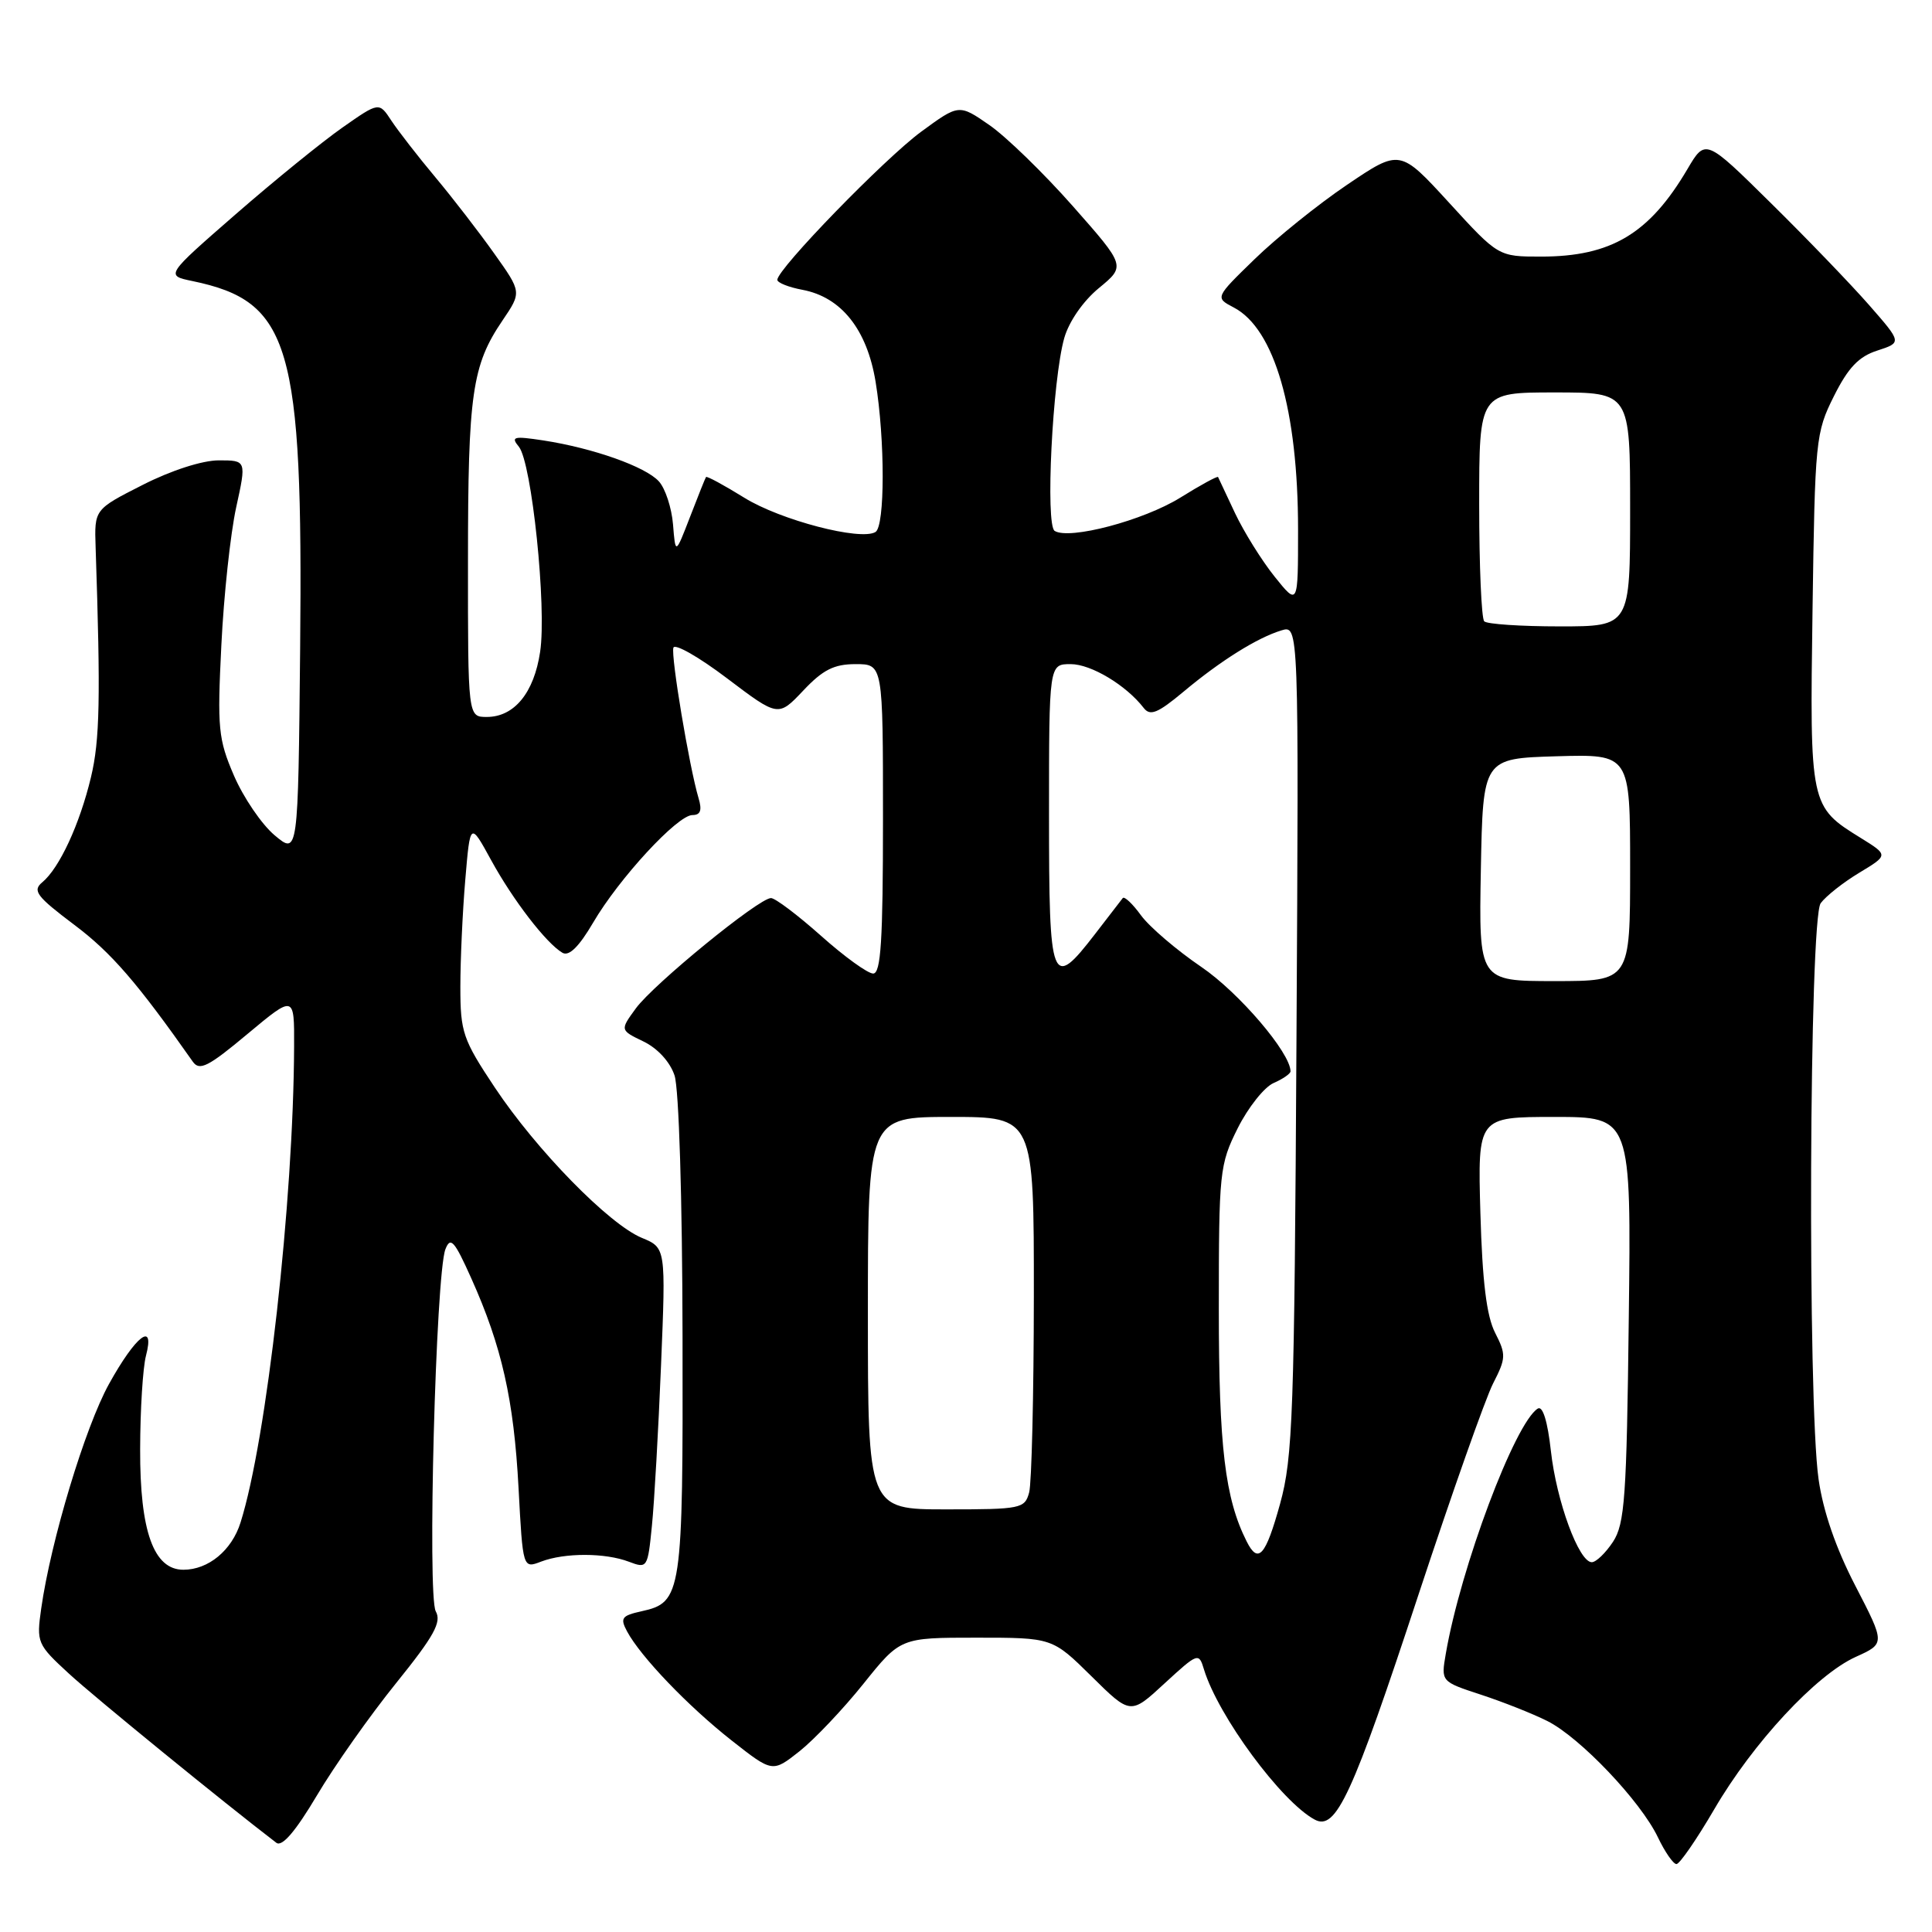 <?xml version="1.0" encoding="UTF-8" standalone="no"?>
<!DOCTYPE svg PUBLIC "-//W3C//DTD SVG 1.1//EN" "http://www.w3.org/Graphics/SVG/1.1/DTD/svg11.dtd" >
<svg xmlns="http://www.w3.org/2000/svg" xmlns:xlink="http://www.w3.org/1999/xlink" version="1.1" viewBox="0 0 256 256">
 <g >
 <path fill="currentColor"
d=" M 227.14 239.75 C 232.28 230.93 240.66 221.91 245.91 219.54 C 249.80 217.78 249.80 217.78 245.85 210.14 C 243.26 205.15 241.57 200.24 240.97 196.00 C 239.49 185.65 239.73 121.75 241.25 119.68 C 241.94 118.74 244.24 116.92 246.37 115.64 C 250.23 113.31 250.23 113.31 246.57 111.04 C 239.82 106.87 239.80 106.76 240.17 80.80 C 240.49 58.28 240.58 57.33 243.00 52.50 C 244.89 48.72 246.29 47.24 248.76 46.45 C 252.01 45.39 252.01 45.39 247.69 40.45 C 245.31 37.73 239.45 31.64 234.67 26.93 C 225.98 18.35 225.98 18.35 223.58 22.43 C 218.54 30.98 213.48 34.00 204.20 34.00 C 198.54 34.00 198.54 34.00 192.02 26.87 C 185.50 19.75 185.50 19.75 178.50 24.48 C 174.65 27.08 169.14 31.52 166.25 34.33 C 160.99 39.44 160.99 39.44 163.49 40.75 C 168.88 43.57 172.00 54.37 172.00 70.19 C 172.00 80.28 172.00 80.28 168.88 76.39 C 167.17 74.25 164.82 70.47 163.65 68.00 C 162.49 65.53 161.48 63.37 161.40 63.21 C 161.32 63.05 159.06 64.28 156.38 65.95 C 151.50 68.97 141.71 71.56 139.75 70.35 C 138.50 69.57 139.45 50.34 141.02 44.79 C 141.64 42.61 143.52 39.89 145.61 38.17 C 149.16 35.25 149.16 35.25 142.15 27.31 C 138.30 22.95 133.33 18.12 131.11 16.58 C 127.07 13.78 127.07 13.78 122.05 17.46 C 117.21 21.02 103.00 35.64 103.00 37.08 C 103.00 37.46 104.50 38.06 106.32 38.40 C 111.48 39.37 114.88 43.65 116.02 50.58 C 117.28 58.27 117.27 69.71 116.01 70.49 C 114.05 71.70 103.40 68.92 98.62 65.95 C 95.94 64.29 93.66 63.05 93.55 63.21 C 93.44 63.37 92.49 65.75 91.43 68.50 C 89.50 73.50 89.50 73.50 89.18 69.50 C 89.00 67.30 88.16 64.73 87.31 63.79 C 85.55 61.84 78.61 59.38 72.00 58.36 C 68.05 57.76 67.65 57.86 68.75 59.19 C 70.46 61.27 72.46 80.48 71.57 86.37 C 70.76 91.81 68.14 95.00 64.50 95.00 C 62.00 95.00 62.00 95.00 62.01 74.25 C 62.01 52.16 62.55 48.41 66.58 42.47 C 69.13 38.71 69.13 38.71 65.50 33.61 C 63.51 30.80 59.99 26.24 57.69 23.49 C 55.38 20.73 52.76 17.35 51.86 15.99 C 50.23 13.50 50.23 13.50 45.39 16.89 C 42.73 18.75 36.36 23.92 31.24 28.38 C 21.92 36.50 21.92 36.50 25.49 37.24 C 38.49 39.94 40.16 45.63 39.77 85.96 C 39.50 113.29 39.50 113.29 36.38 110.67 C 34.67 109.23 32.25 105.67 31.00 102.77 C 28.92 97.94 28.78 96.51 29.33 85.50 C 29.65 78.90 30.54 70.69 31.29 67.25 C 32.66 61.00 32.66 61.00 28.99 61.00 C 26.82 61.00 22.68 62.33 18.91 64.25 C 12.50 67.50 12.50 67.50 12.67 72.50 C 13.34 92.56 13.23 98.08 12.05 103.00 C 10.55 109.25 7.87 115.03 5.60 116.91 C 4.27 118.02 4.83 118.77 9.85 122.55 C 14.74 126.22 18.20 130.22 25.55 140.68 C 26.44 141.94 27.60 141.35 32.80 137.00 C 39.00 131.83 39.00 131.83 38.97 138.66 C 38.89 159.20 35.34 190.77 31.87 201.75 C 30.71 205.44 27.61 208.00 24.30 208.00 C 20.36 208.00 18.53 202.90 18.57 192.00 C 18.58 186.78 18.93 181.22 19.34 179.65 C 20.56 174.99 18.01 176.94 14.44 183.39 C 11.28 189.10 6.74 204.14 5.46 213.14 C 4.82 217.65 4.92 217.89 9.15 221.78 C 12.55 224.91 29.74 238.92 36.62 244.18 C 37.38 244.75 39.16 242.67 41.99 237.91 C 44.32 233.98 49.04 227.29 52.48 223.03 C 57.53 216.77 58.54 214.94 57.74 213.51 C 56.61 211.48 57.74 168.82 59.02 165.53 C 59.69 163.81 60.21 164.39 62.45 169.39 C 66.49 178.39 68.09 185.48 68.71 197.17 C 69.28 207.85 69.28 207.85 71.70 206.92 C 74.83 205.73 80.19 205.74 83.34 206.94 C 85.76 207.86 85.83 207.76 86.38 202.19 C 86.70 199.06 87.24 189.49 87.59 180.92 C 88.23 165.34 88.23 165.34 85.04 164.02 C 80.68 162.21 71.09 152.40 65.57 144.11 C 61.32 137.72 61.00 136.77 61.00 130.77 C 61.00 127.21 61.29 120.84 61.65 116.60 C 62.30 108.90 62.30 108.90 65.07 113.96 C 67.98 119.28 72.38 124.99 74.53 126.25 C 75.40 126.75 76.71 125.46 78.59 122.26 C 82.03 116.38 89.77 108.00 91.75 108.00 C 92.82 108.00 93.05 107.37 92.56 105.75 C 91.33 101.61 88.87 86.89 89.23 85.82 C 89.42 85.24 92.63 87.07 96.35 89.89 C 103.12 95.01 103.12 95.01 106.43 91.51 C 109.03 88.75 110.51 88.00 113.37 88.00 C 117.00 88.00 117.00 88.00 117.00 108.50 C 117.00 124.66 116.72 129.00 115.70 129.00 C 114.98 129.00 111.87 126.75 108.79 124.00 C 105.70 121.25 102.72 119.00 102.16 119.00 C 100.56 119.00 86.60 130.40 84.25 133.62 C 82.15 136.50 82.15 136.50 85.26 138.00 C 87.13 138.90 88.78 140.70 89.38 142.50 C 89.96 144.24 90.41 158.72 90.44 177.00 C 90.51 211.30 90.35 212.32 85.01 213.50 C 82.38 214.08 82.14 214.40 83.09 216.17 C 84.88 219.51 91.17 226.08 96.93 230.61 C 102.36 234.88 102.36 234.88 105.94 232.05 C 107.90 230.49 111.72 226.47 114.41 223.11 C 119.31 217.00 119.31 217.00 129.37 217.00 C 139.44 217.00 139.44 217.00 144.62 222.11 C 149.80 227.23 149.80 227.23 154.31 223.06 C 158.74 218.99 158.85 218.95 159.53 221.20 C 161.41 227.38 169.80 238.75 174.21 241.11 C 177.03 242.62 179.17 237.98 187.99 211.20 C 192.40 197.84 196.83 185.29 197.85 183.30 C 199.56 179.96 199.58 179.48 198.11 176.60 C 196.98 174.39 196.42 169.84 196.16 160.75 C 195.80 148.00 195.80 148.00 205.97 148.00 C 216.15 148.00 216.15 148.00 215.82 174.80 C 215.54 198.42 215.29 201.91 213.73 204.30 C 212.75 205.78 211.49 207.00 210.92 207.00 C 209.21 207.00 206.24 198.92 205.50 192.25 C 205.07 188.35 204.42 186.24 203.77 186.64 C 200.74 188.52 193.53 207.73 191.57 219.16 C 190.94 222.82 190.94 222.82 196.22 224.55 C 199.12 225.50 203.09 227.07 205.02 228.04 C 209.37 230.22 217.39 238.66 219.68 243.45 C 220.61 245.40 221.72 247.00 222.14 247.00 C 222.56 247.00 224.81 243.74 227.14 239.75 Z  M 165.19 204.25 C 162.32 198.56 161.50 191.70 161.50 173.50 C 161.50 155.23 161.60 154.31 164.00 149.50 C 165.38 146.75 167.51 144.06 168.75 143.51 C 169.99 142.97 171.00 142.27 171.00 141.96 C 171.00 139.51 164.16 131.51 159.19 128.13 C 155.91 125.90 152.31 122.82 151.19 121.29 C 150.08 119.76 148.99 118.73 148.77 119.00 C 148.56 119.28 146.91 121.41 145.11 123.75 C 139.31 131.27 139.00 130.47 139.00 108.00 C 139.00 88.00 139.00 88.00 141.87 88.00 C 144.57 88.00 149.22 90.79 151.55 93.81 C 152.40 94.91 153.40 94.51 156.79 91.68 C 161.72 87.55 166.60 84.50 169.80 83.53 C 172.10 82.83 172.10 82.83 171.79 137.67 C 171.51 187.51 171.31 193.11 169.62 199.25 C 167.70 206.19 166.72 207.30 165.19 204.25 Z  M 115.00 174.00 C 115.00 148.00 115.00 148.00 126.00 148.00 C 137.00 148.00 137.00 148.00 136.99 171.75 C 136.98 184.81 136.70 196.51 136.37 197.75 C 135.79 199.90 135.31 200.00 125.38 200.00 C 115.00 200.00 115.00 200.00 115.00 174.00 Z  M 196.22 115.25 C 196.50 100.50 196.50 100.50 206.25 100.21 C 216.00 99.93 216.00 99.93 216.00 114.96 C 216.00 130.00 216.00 130.00 205.97 130.00 C 195.95 130.00 195.95 130.00 196.22 115.25 Z  M 196.67 82.33 C 196.30 81.97 196.00 74.99 196.00 66.83 C 196.00 52.00 196.00 52.00 206.00 52.00 C 216.00 52.00 216.00 52.00 216.00 67.50 C 216.00 83.00 216.00 83.00 206.67 83.00 C 201.53 83.00 197.03 82.70 196.67 82.33 Z "/>
</g>
</svg>